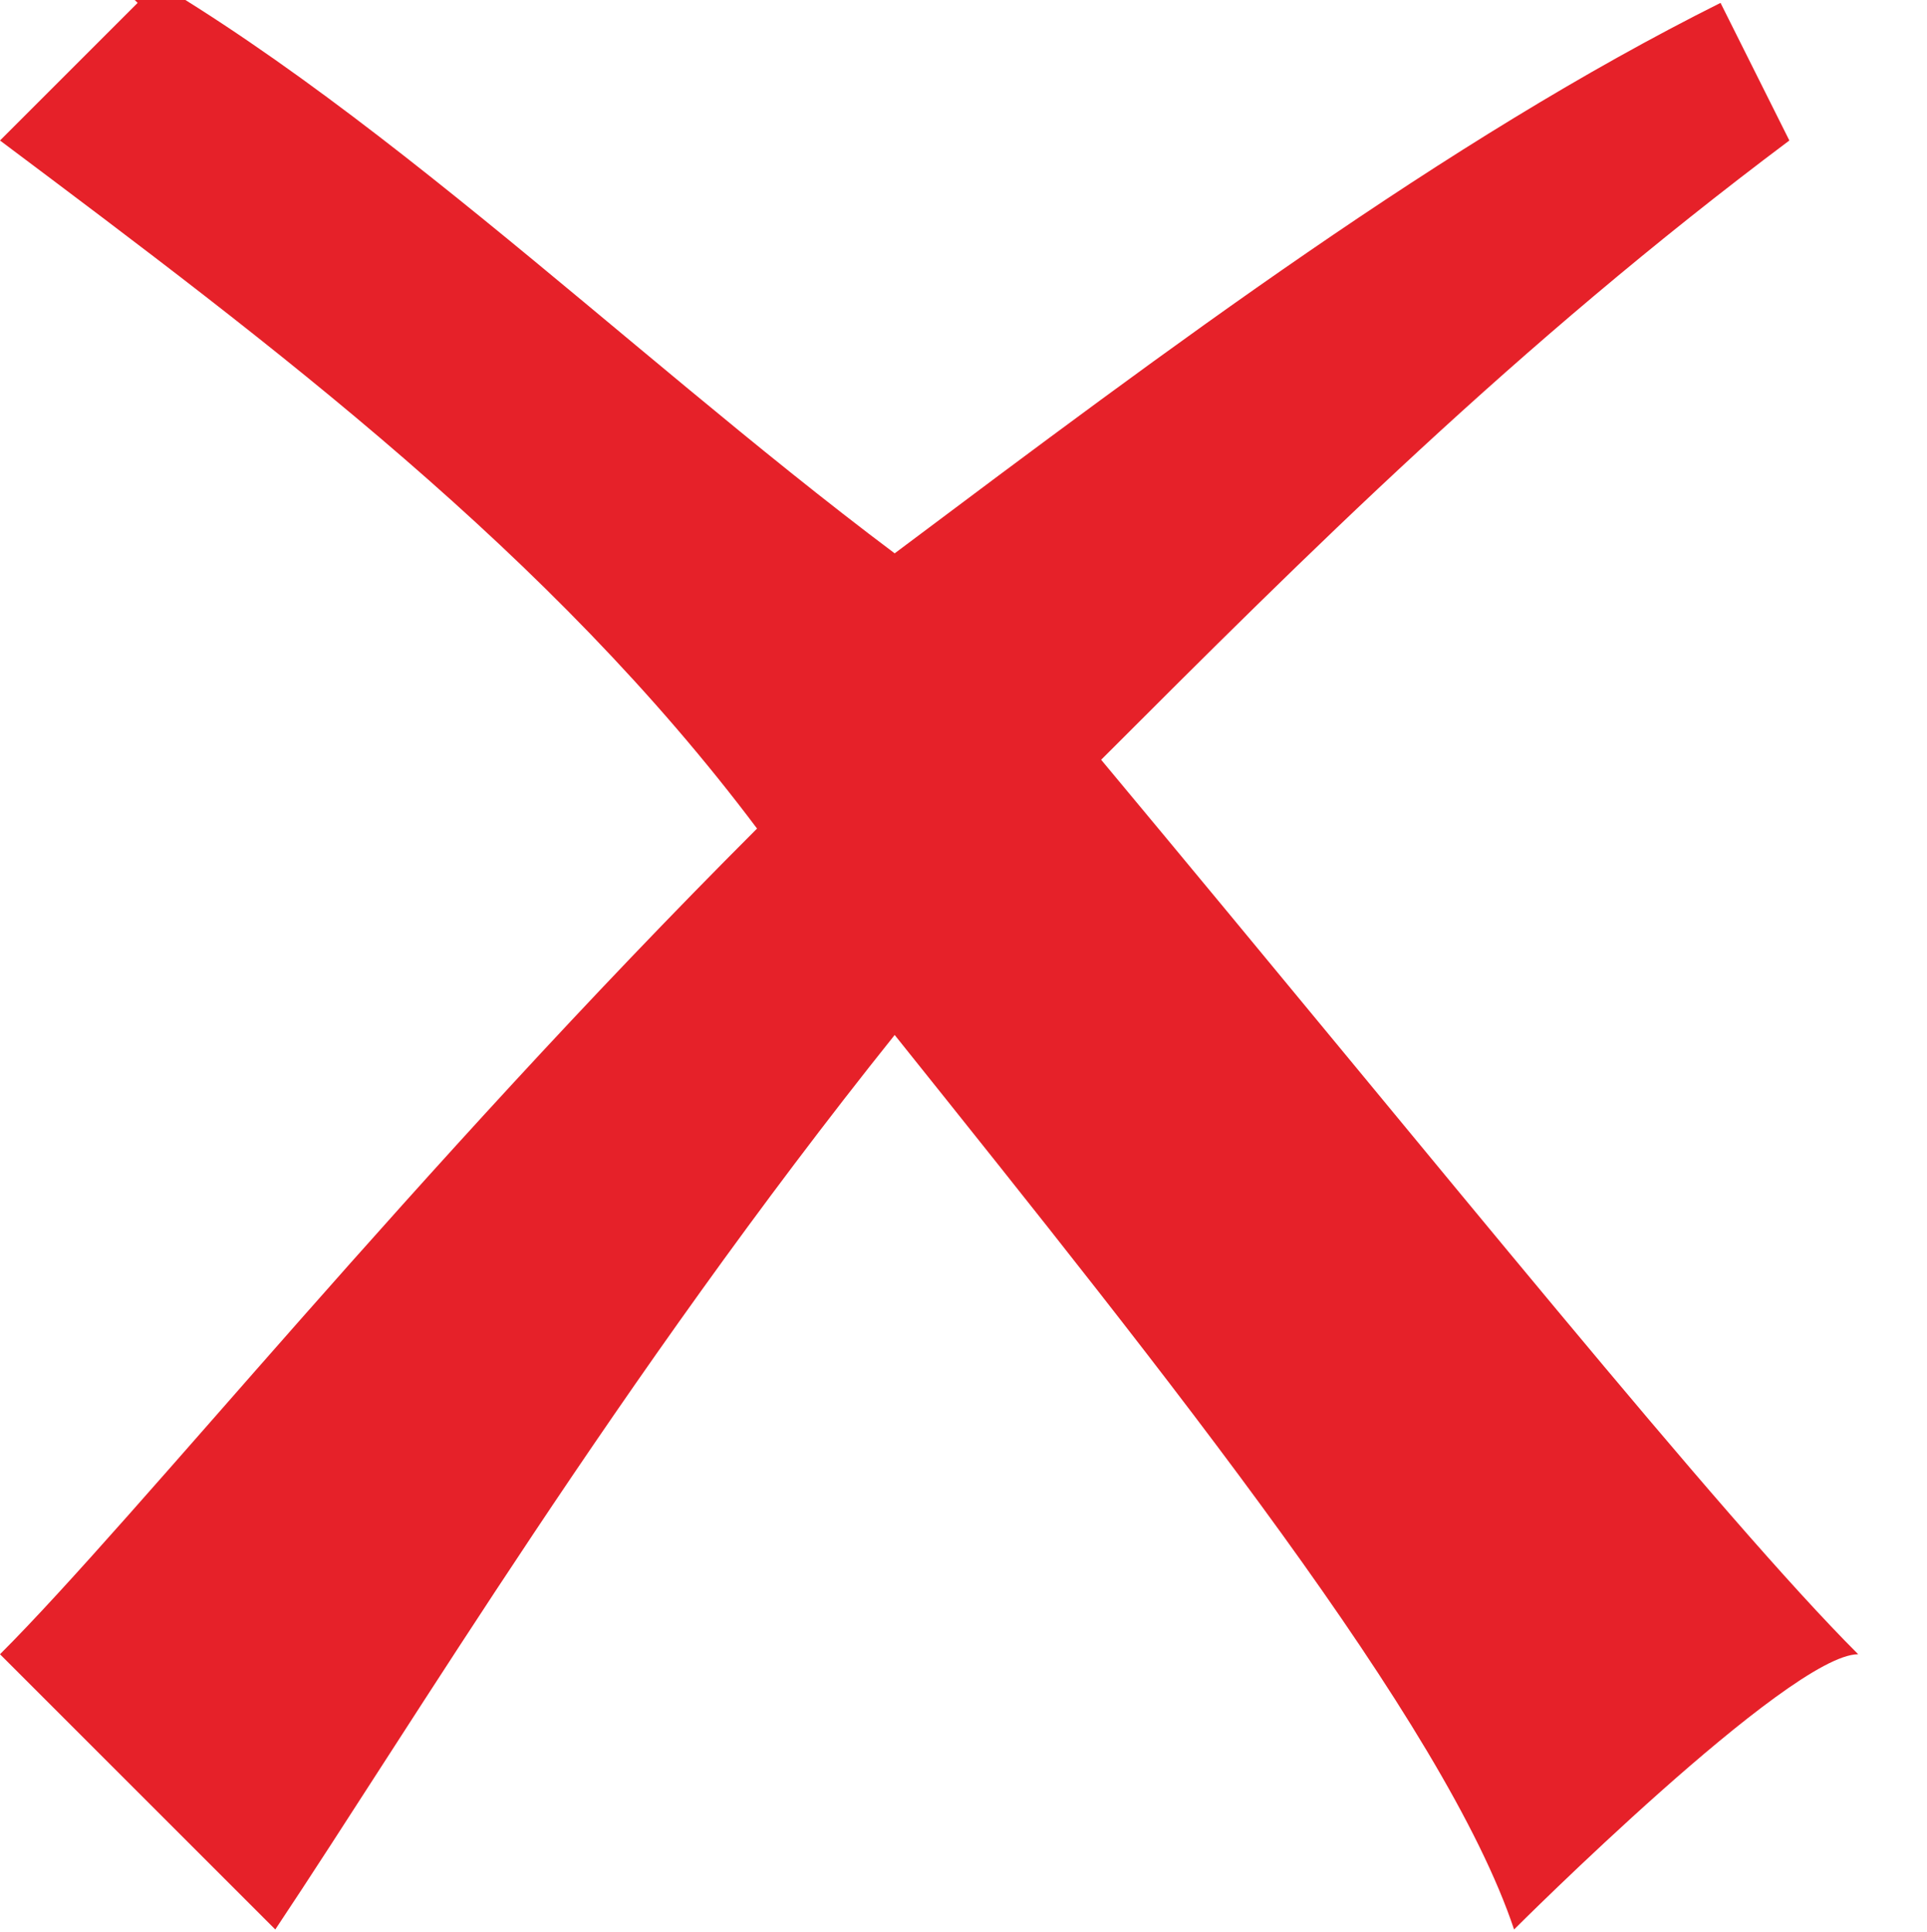 <?xml version="1.0" encoding="UTF-8"?>
<!DOCTYPE svg PUBLIC "-//W3C//DTD SVG 1.1//EN" "http://www.w3.org/Graphics/SVG/1.1/DTD/svg11.dtd">
<!-- Creator: CorelDRAW X6 -->
<svg xmlns="http://www.w3.org/2000/svg" xml:space="preserve" width="7.356mm" height="7.378mm" version="1.1" style="shape-rendering:geometricPrecision; text-rendering:geometricPrecision; image-rendering:optimizeQuality; fill-rule:evenodd; clip-rule:evenodd"
viewBox="0 0 28 28"
 xmlns:xlink="http://www.w3.org/1999/xlink">
 <defs>
  <style type="text/css">
   <![CDATA[
    .fil0 {fill:#E62129}
   ]]>
  </style>
 </defs>
 <g id="图层_x0020_1">
  <path class="fil0" d="M2 0l-2 2c4,3 8,6 11,10 -5,5 -9,10 -11,12l4 4c2,-3 5,-8 9,-13 4,5 8,10 9,13 0,0 4,-4 5,-4 -2,-2 -6,-7 -11,-13 3,-3 6,-6 10,-9l-1 -2c-4,2 -8,5 -12,8 -4,-3 -8,-7 -12,-9z"/>
 </g>
</svg>
